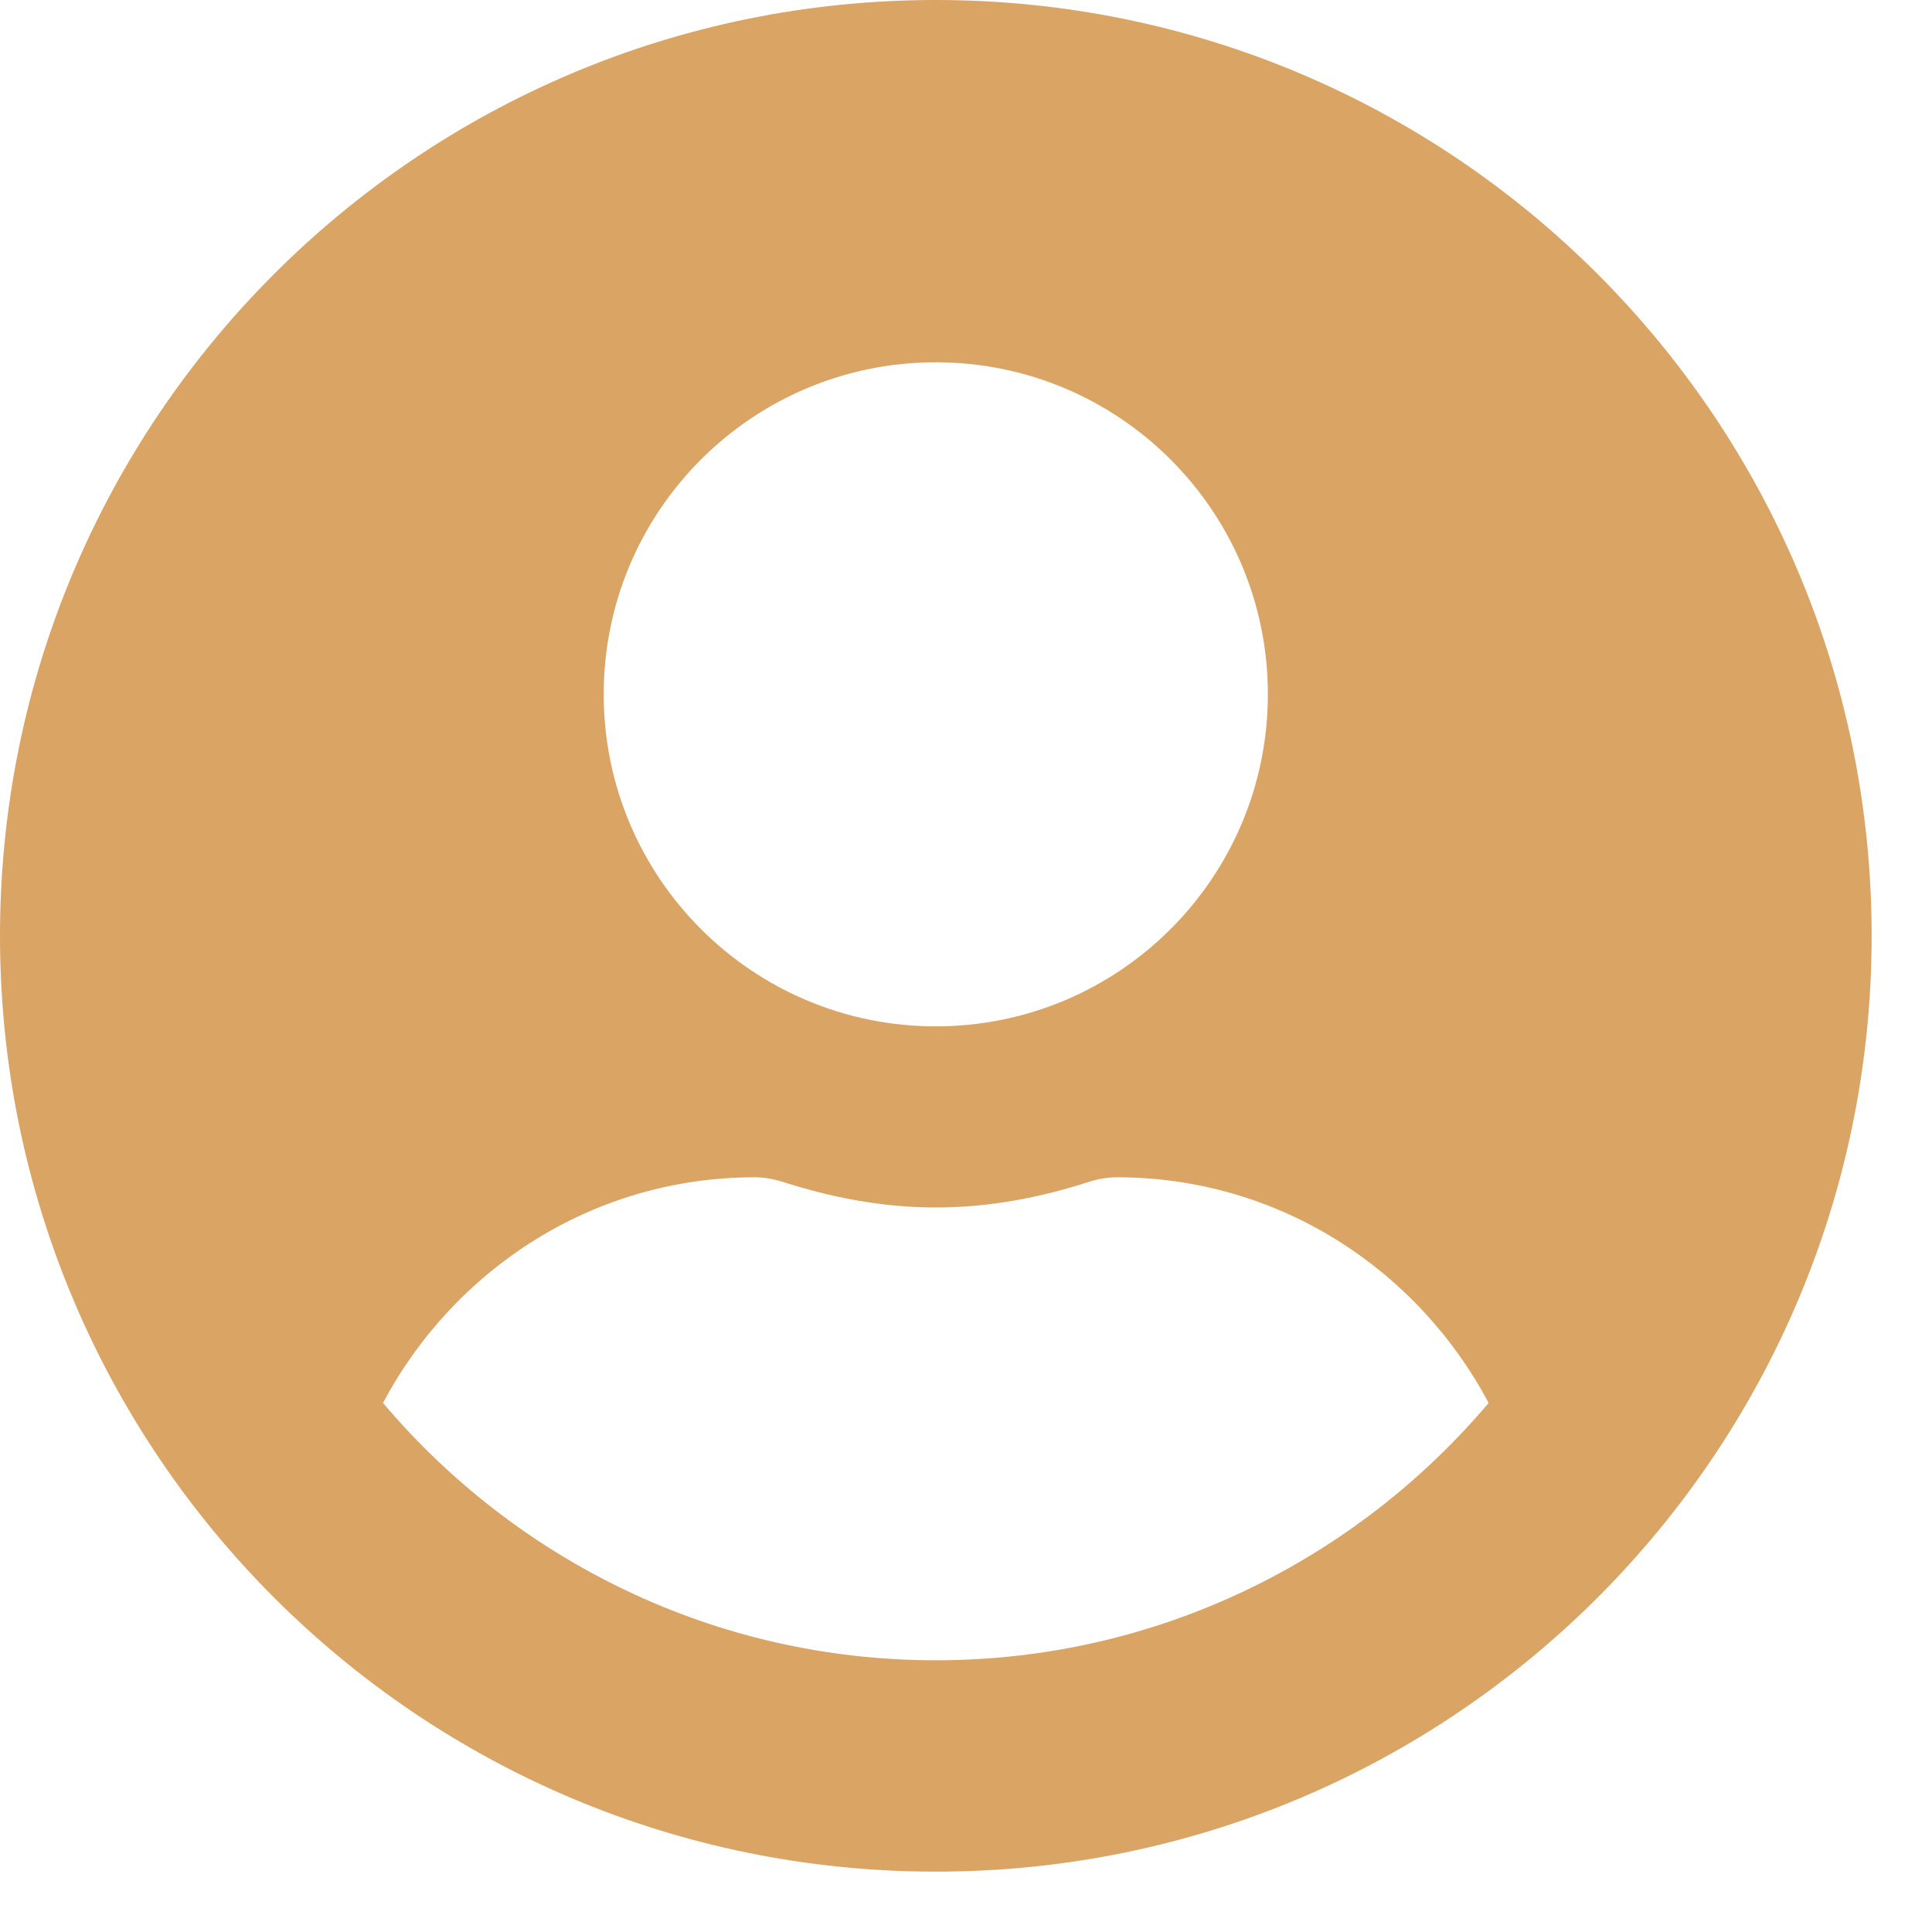 <svg width="25" height="25" viewBox="0 0 25 25" fill="none" xmlns="http://www.w3.org/2000/svg">
<path d="M12.109 0C5.42 0 0 5.42 0 12.109C0 18.799 5.42 24.219 12.109 24.219C18.799 24.219 24.219 18.799 24.219 12.109C24.219 5.42 18.799 0 12.109 0ZM12.109 4.688C14.482 4.688 16.406 6.611 16.406 8.984C16.406 11.357 14.482 13.281 12.109 13.281C9.736 13.281 7.812 11.357 7.812 8.984C7.812 6.611 9.736 4.688 12.109 4.688ZM12.109 21.484C9.243 21.484 6.675 20.186 4.956 18.154C5.874 16.426 7.671 15.234 9.766 15.234C9.883 15.234 10 15.254 10.112 15.288C10.747 15.493 11.411 15.625 12.109 15.625C12.808 15.625 13.477 15.493 14.106 15.288C14.219 15.254 14.336 15.234 14.453 15.234C16.548 15.234 18.345 16.426 19.263 18.154C17.544 20.186 14.976 21.484 12.109 21.484Z" fill="#DAA465"/>
</svg>
